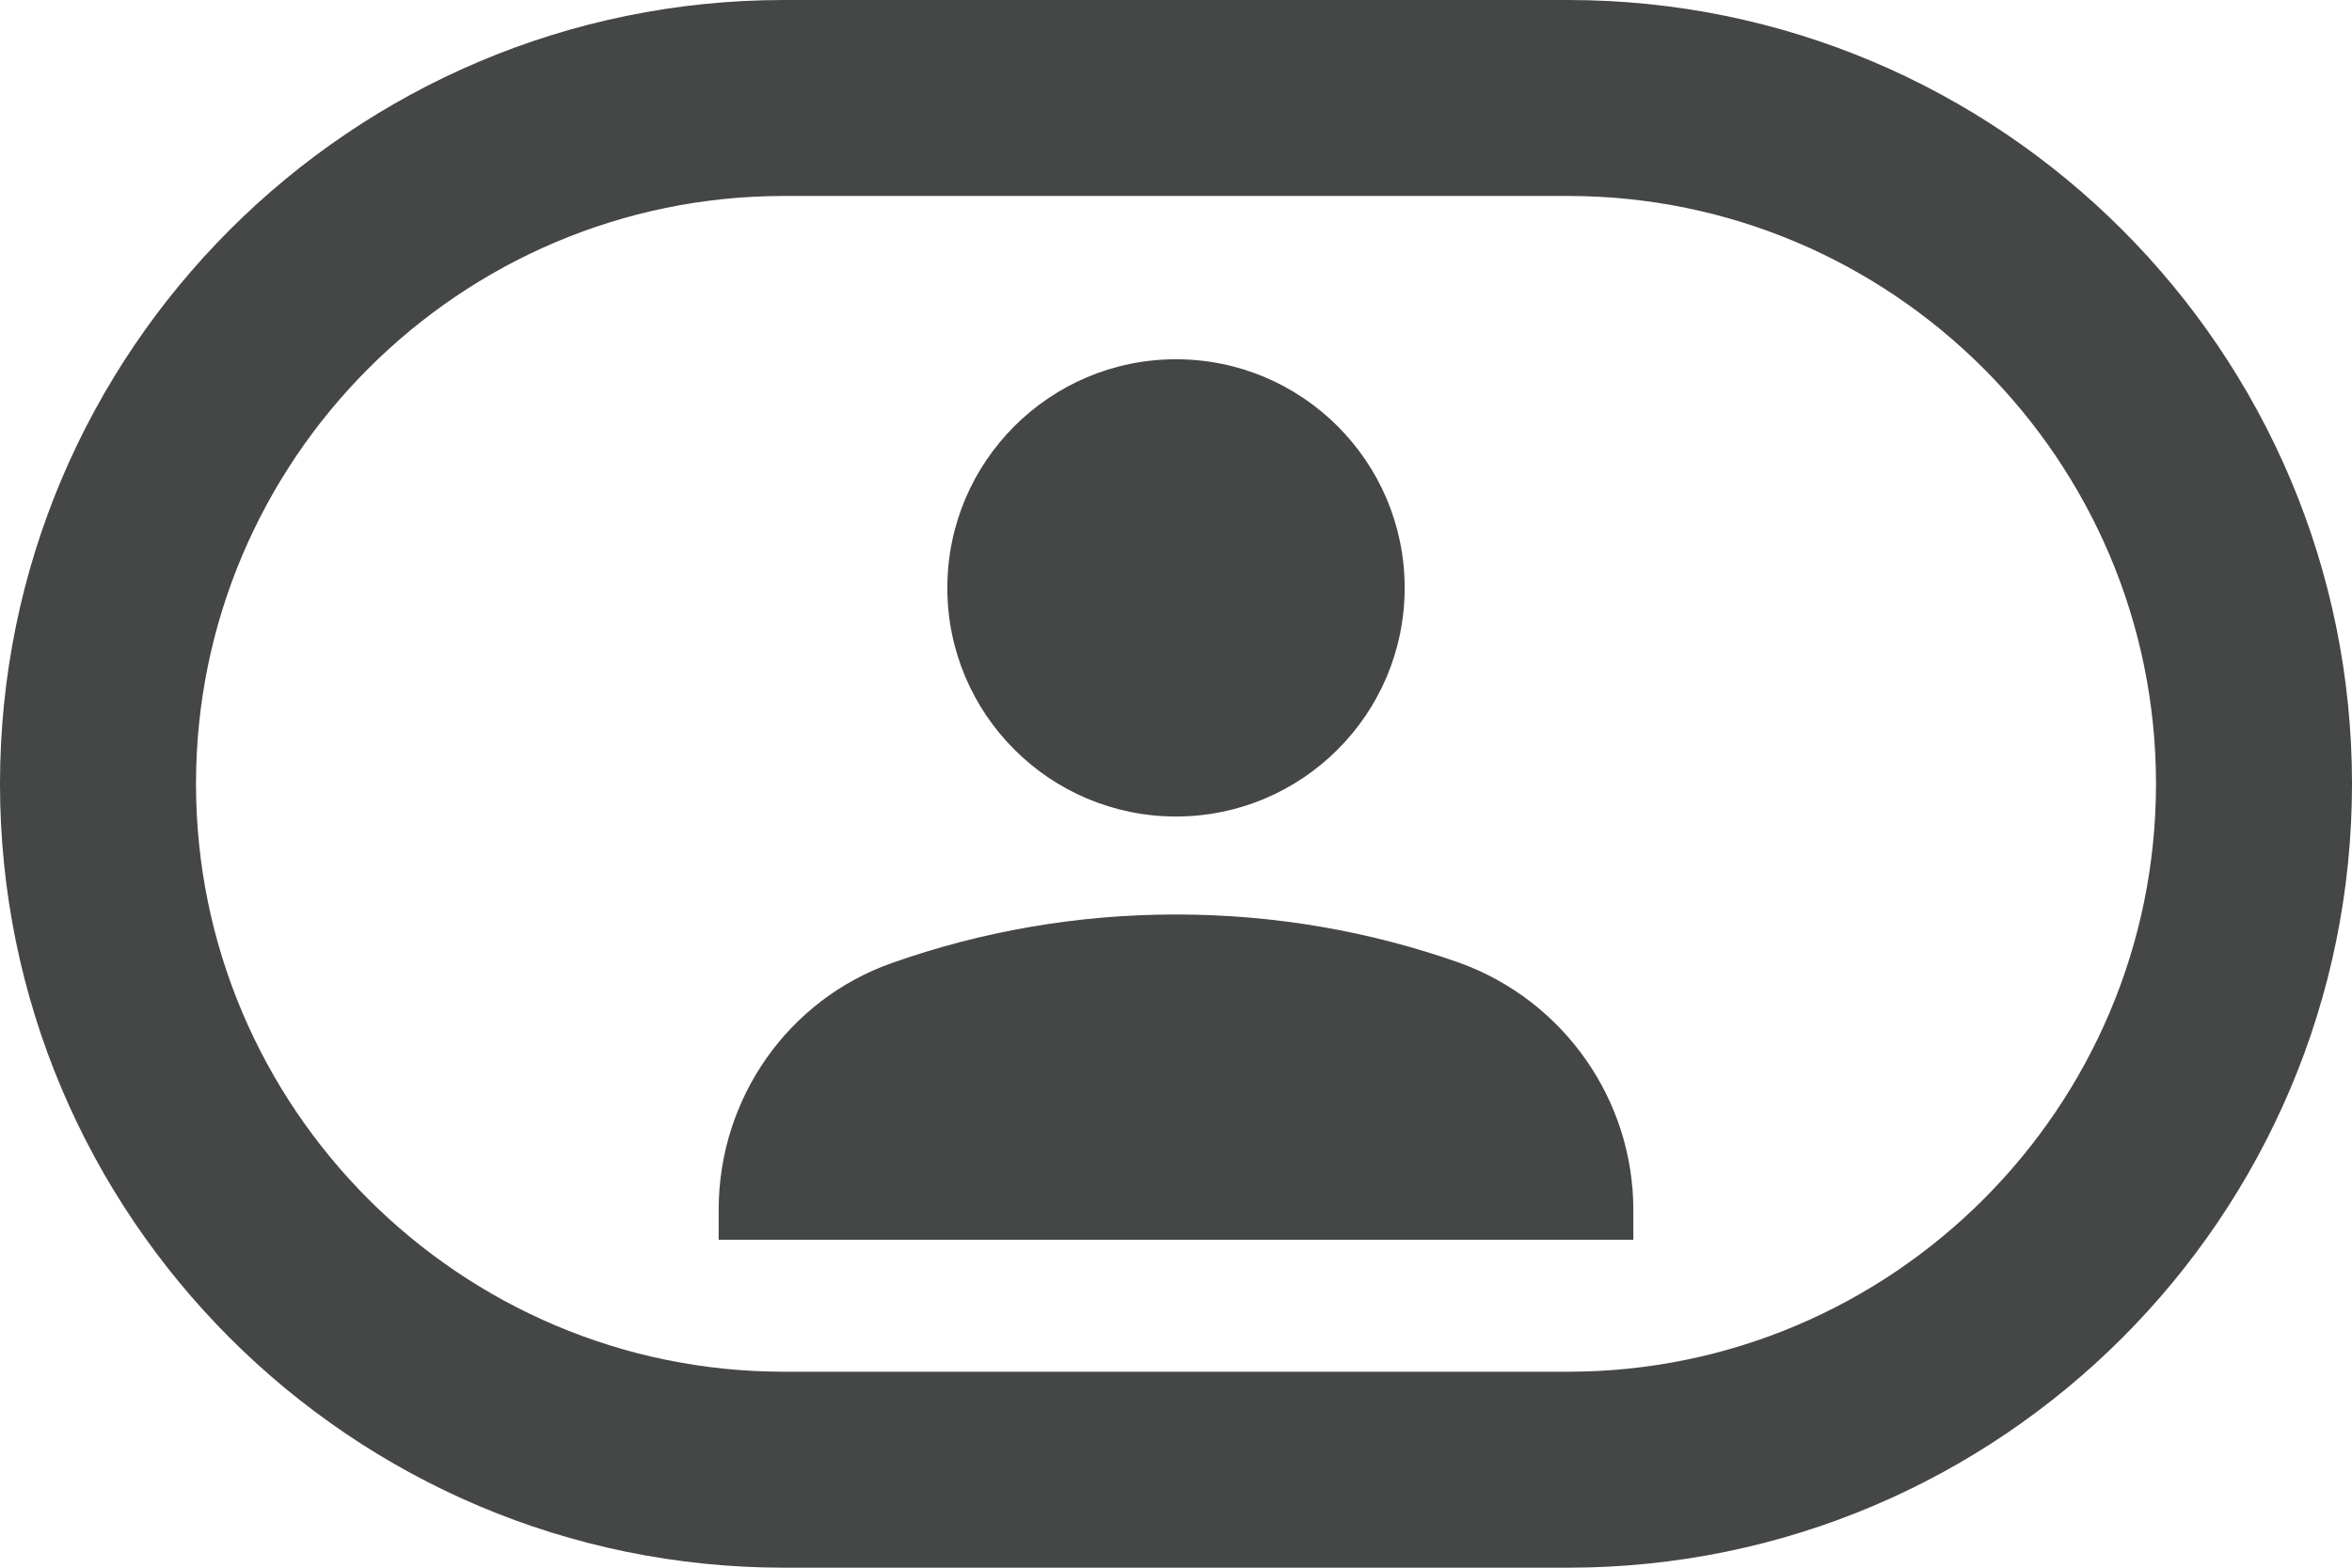 <svg width="18" height="12" viewBox="0 0 18 12" fill="none" xmlns="http://www.w3.org/2000/svg">
<path d="M9 6.25C9.966 6.25 10.75 5.466 10.75 4.5C10.75 3.534 9.966 2.75 9 2.75C8.034 2.75 7.25 3.534 7.25 4.5C7.25 5.466 8.034 6.25 9 6.25Z" fill="#444746"/>
<path d="M12 0H6C2.69 0 0 2.69 0 6C0 9.31 2.69 12 6 12H12C15.31 12 18 9.31 18 6C18 2.69 15.31 0 12 0ZM12 10.5H6C3.52 10.5 1.5 8.48 1.5 6C1.5 3.52 3.52 1.5 6 1.5H12C14.48 1.5 16.5 3.52 16.5 6C16.5 8.48 14.48 10.5 12 10.5Z" fill="#444746"/>
<path d="M11.17 7.37C10.49 7.13 9.76 7 9 7C8.24 7 7.51 7.13 6.83 7.37C6.03 7.65 5.5 8.41 5.5 9.26V9.49H12.5V9.26C12.5 8.42 11.97 7.66 11.17 7.37Z" fill="#444746"/>
</svg>
